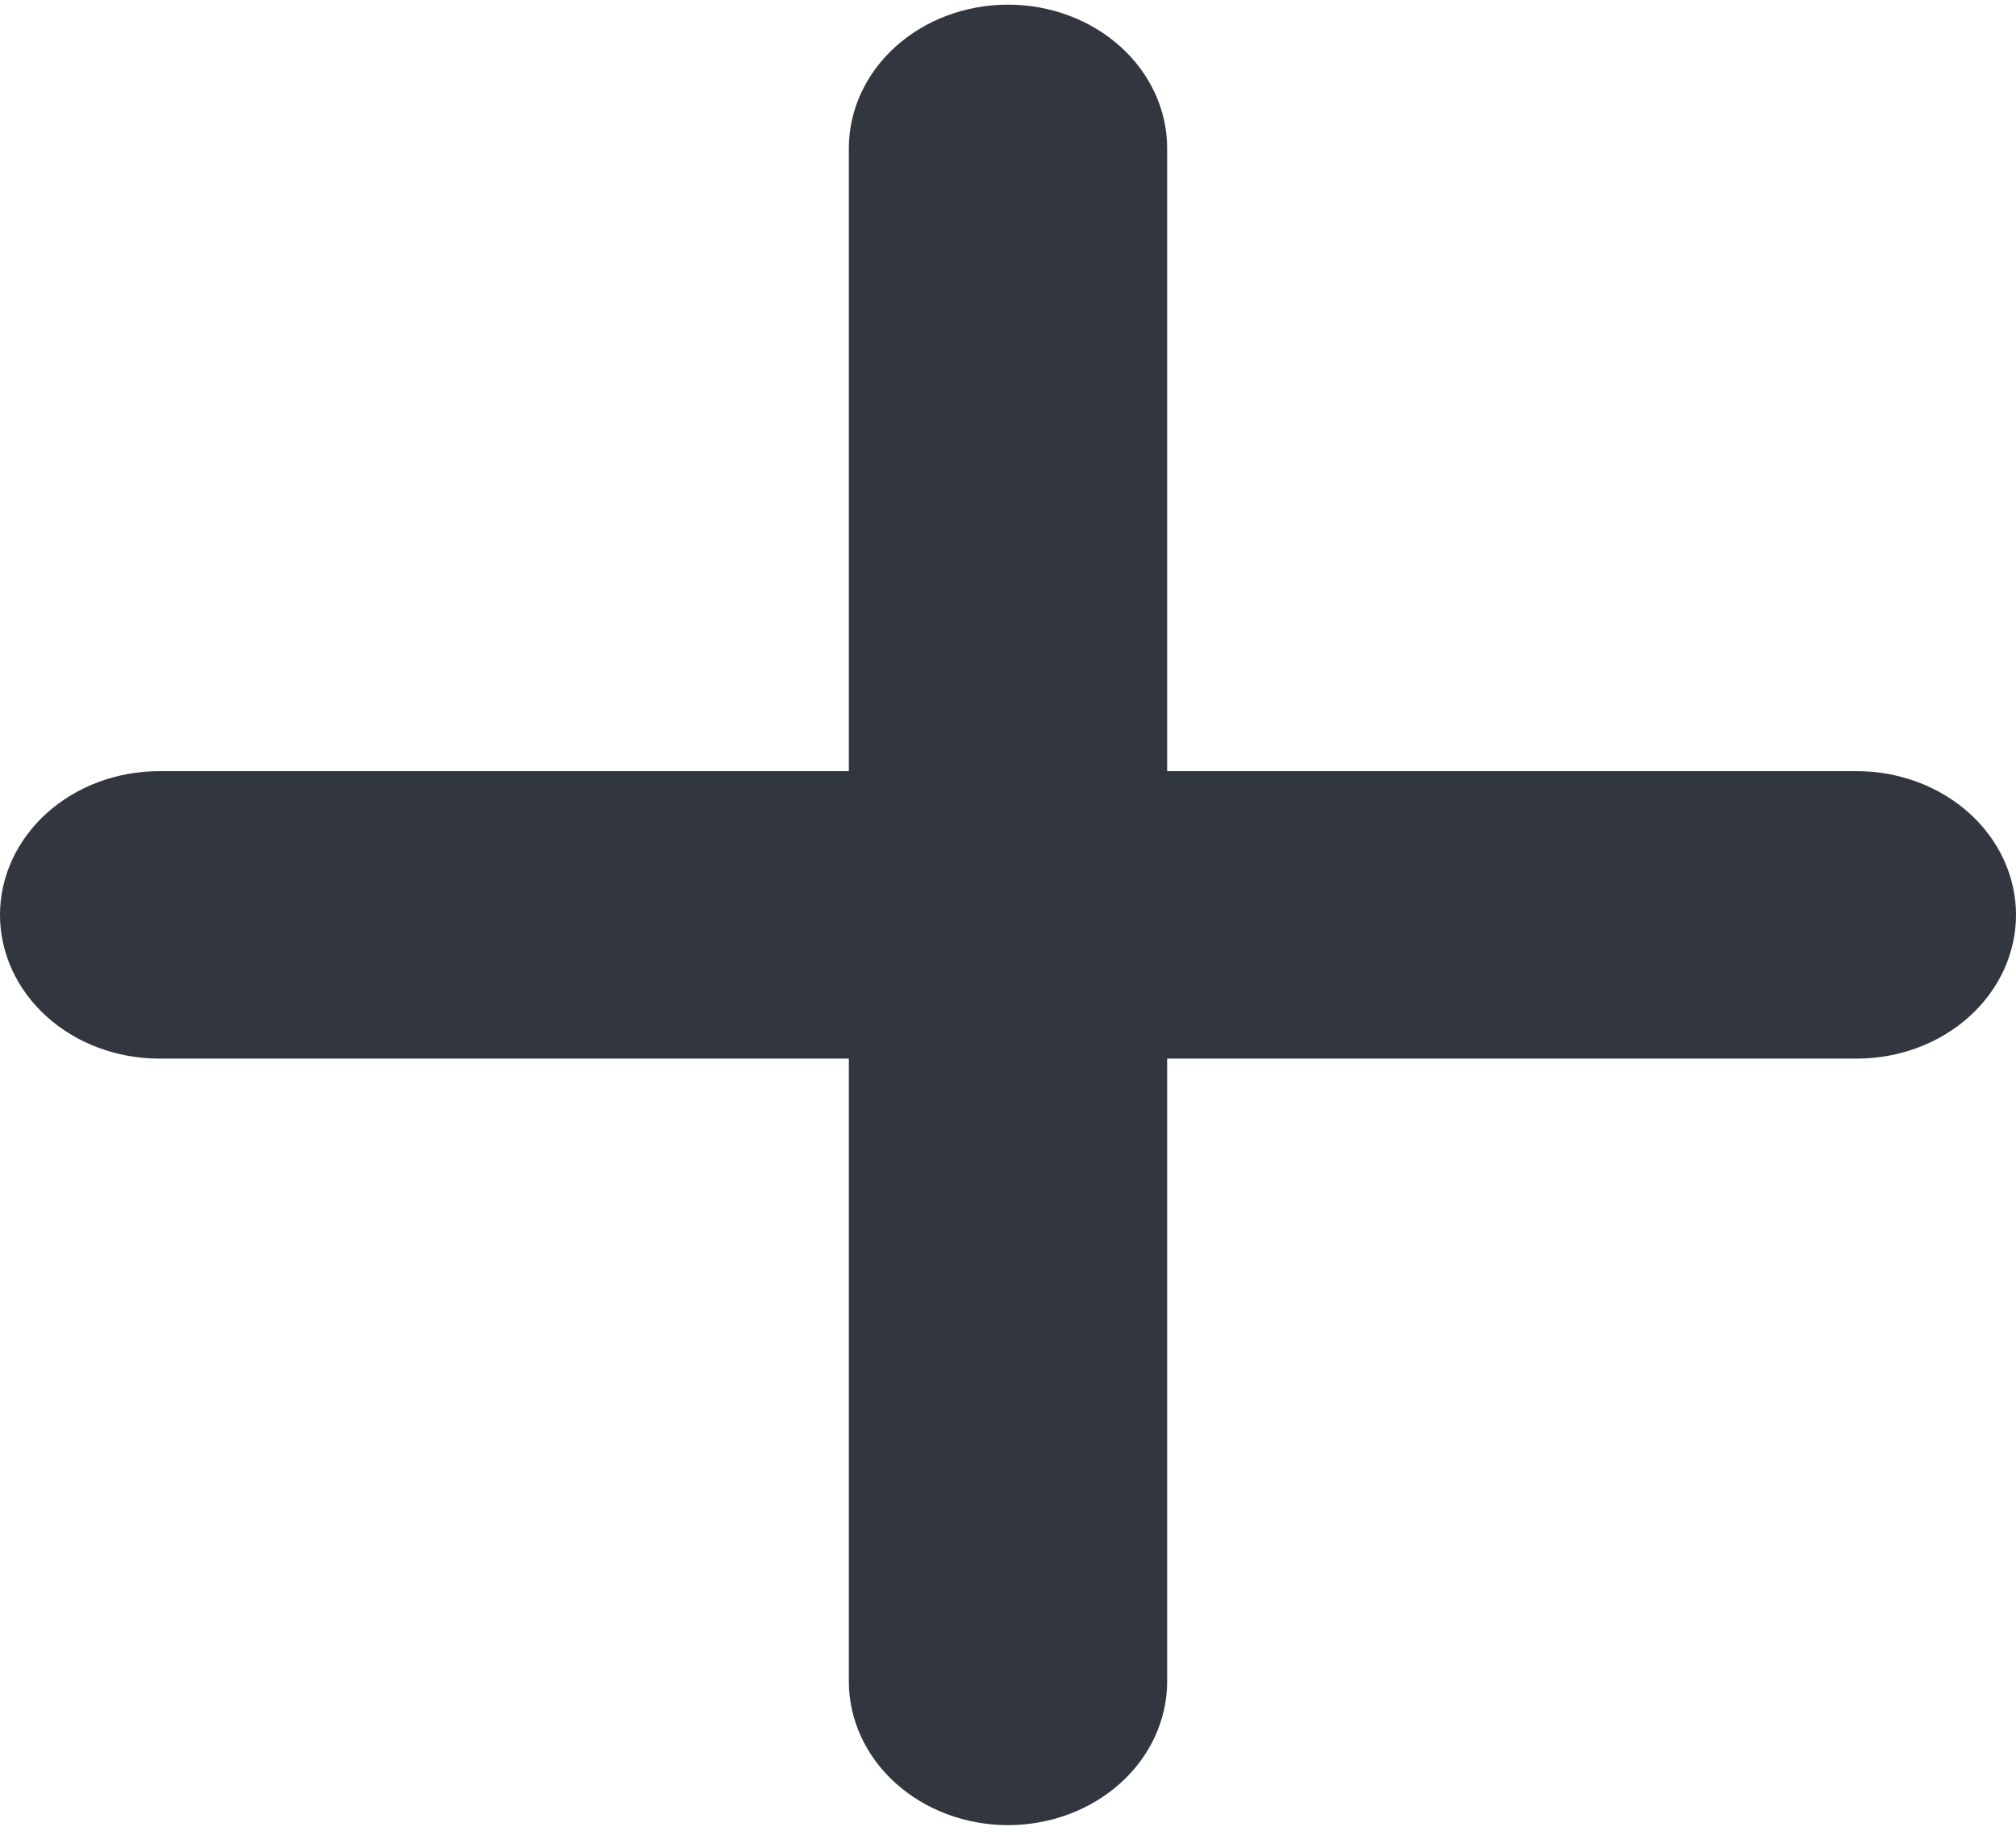 <svg width="76" height="69" viewBox="0 0 76 69" fill="none" xmlns="http://www.w3.org/2000/svg">
<path d="M32 63.37C32 64.806 32.632 66.184 33.757 67.2C34.883 68.216 36.409 68.787 38 68.787C39.591 68.787 41.117 68.216 42.243 67.2C43.368 66.184 44 64.806 44 63.37V39.897H70C71.591 39.897 73.117 39.327 74.243 38.311C75.368 37.295 76 35.917 76 34.481C76 33.044 75.368 31.666 74.243 30.651C73.117 29.635 71.591 29.064 70 29.064H44V5.592C44 4.155 43.368 2.777 42.243 1.761C41.117 0.745 39.591 0.175 38 0.175C36.409 0.175 34.883 0.745 33.757 1.761C32.632 2.777 32 4.155 32 5.592V29.064H6C4.409 29.064 2.883 29.635 1.757 30.651C0.632 31.666 0 33.044 0 34.481C0 35.917 0.632 37.295 1.757 38.311C2.883 39.327 4.409 39.897 6 39.897H32V63.37Z" fill="#31363F"/>
</svg>
